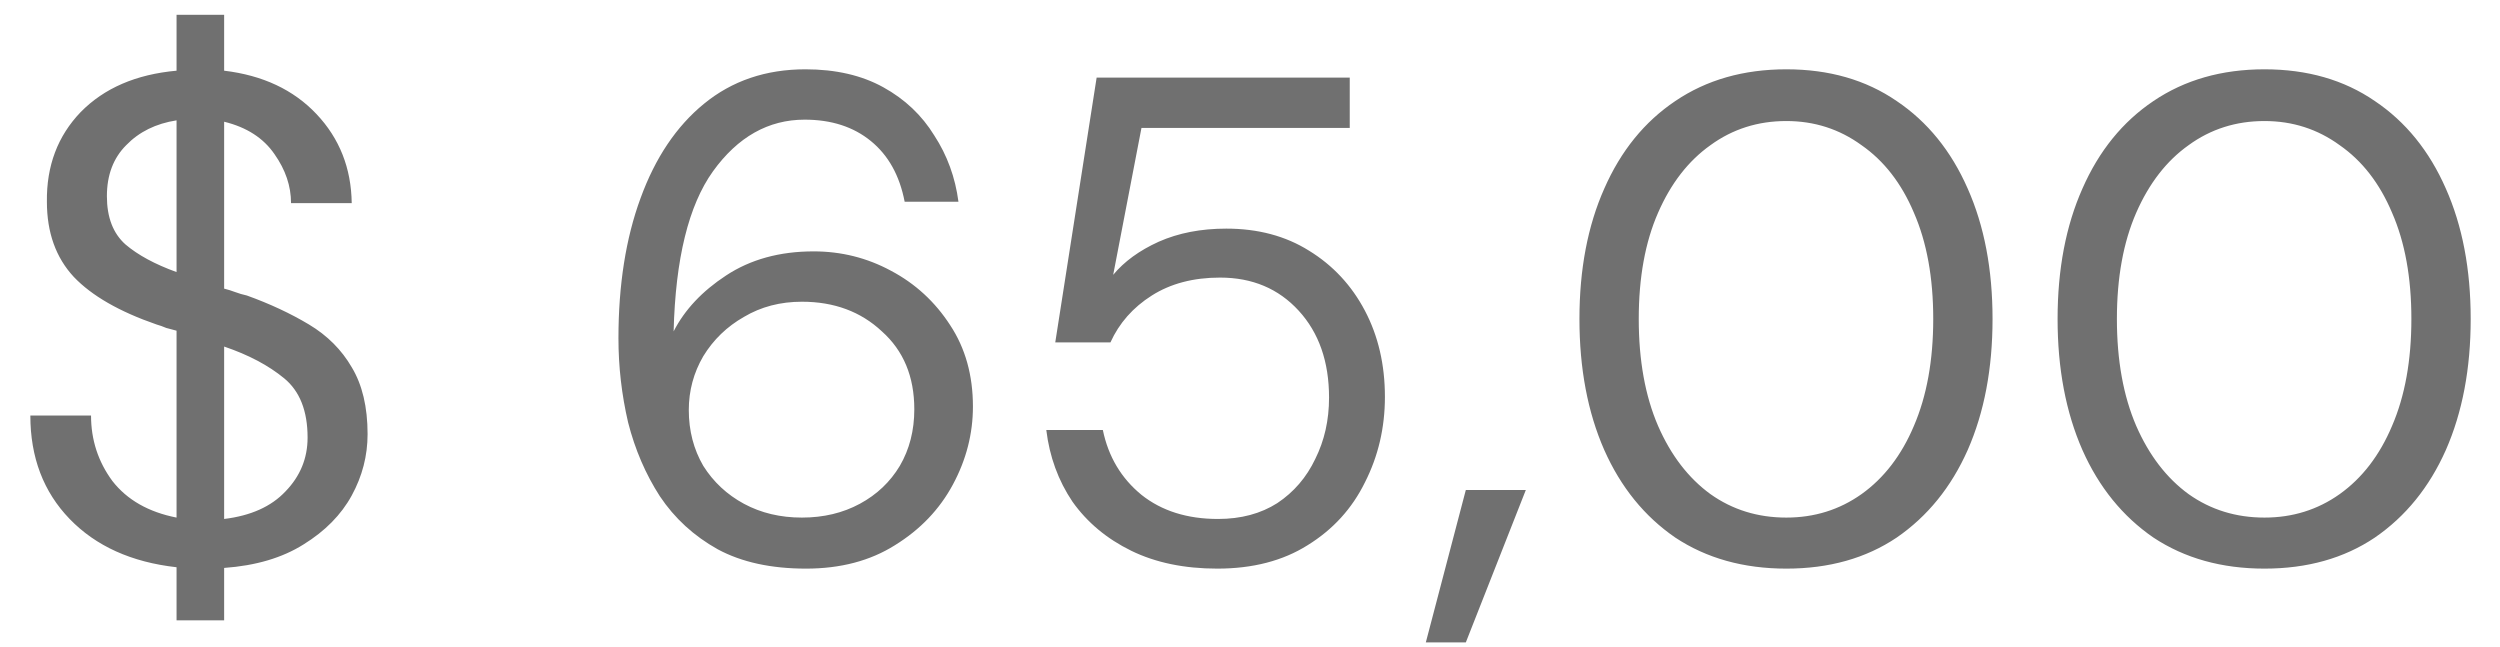 <svg width="58" height="15" viewBox="0 0 58 15" fill="none" xmlns="http://www.w3.org/2000/svg">
<path d="M4.096 14.392V13.16C3.051 13.043 2.224 12.669 1.616 12.04C1.008 11.411 0.704 10.611 0.704 9.64H2.112C2.112 10.205 2.277 10.712 2.608 11.16C2.949 11.597 3.445 11.88 4.096 12.008V7.672C4.021 7.651 3.941 7.629 3.856 7.608C3.781 7.576 3.707 7.549 3.632 7.528C2.768 7.229 2.128 6.861 1.712 6.424C1.296 5.976 1.088 5.395 1.088 4.68C1.077 3.848 1.339 3.155 1.872 2.6C2.416 2.045 3.157 1.725 4.096 1.64V0.344H5.2V1.64C6.096 1.747 6.811 2.083 7.344 2.648C7.877 3.213 8.149 3.901 8.16 4.712H6.752C6.752 4.317 6.624 3.939 6.368 3.576C6.112 3.203 5.723 2.952 5.2 2.824V6.696C5.285 6.717 5.371 6.744 5.456 6.776C5.541 6.808 5.632 6.835 5.728 6.856C6.261 7.048 6.741 7.272 7.168 7.528C7.595 7.784 7.925 8.115 8.16 8.52C8.405 8.925 8.528 9.443 8.528 10.072C8.528 10.573 8.405 11.048 8.16 11.496C7.915 11.944 7.541 12.323 7.04 12.632C6.549 12.941 5.936 13.123 5.2 13.176V14.392H4.096ZM2.48 4.552C2.48 5.043 2.624 5.416 2.912 5.672C3.2 5.917 3.595 6.131 4.096 6.312V2.792C3.616 2.867 3.227 3.059 2.928 3.368C2.629 3.667 2.48 4.061 2.48 4.552ZM7.136 10.152C7.136 9.533 6.955 9.075 6.592 8.776C6.229 8.477 5.765 8.232 5.2 8.04V12.04C5.819 11.965 6.293 11.752 6.624 11.4C6.965 11.048 7.136 10.632 7.136 10.152ZM18.7 13.192C17.89 13.192 17.207 13.043 16.652 12.744C16.098 12.435 15.65 12.024 15.308 11.512C14.978 11 14.732 10.429 14.572 9.8C14.423 9.16 14.348 8.509 14.348 7.848C14.348 6.611 14.519 5.528 14.86 4.6C15.202 3.661 15.692 2.931 16.332 2.408C16.983 1.875 17.767 1.608 18.684 1.608C19.388 1.608 19.991 1.747 20.492 2.024C20.994 2.301 21.388 2.675 21.676 3.144C21.975 3.603 22.162 4.115 22.236 4.68H20.988C20.871 4.072 20.61 3.603 20.204 3.272C19.799 2.941 19.287 2.776 18.668 2.776C17.826 2.776 17.116 3.176 16.54 3.976C15.975 4.765 15.671 6.003 15.628 7.688C15.884 7.187 16.29 6.755 16.844 6.392C17.41 6.019 18.087 5.832 18.876 5.832C19.516 5.832 20.114 5.981 20.668 6.28C21.234 6.579 21.692 7 22.044 7.544C22.396 8.077 22.572 8.707 22.572 9.432C22.572 10.061 22.418 10.664 22.108 11.24C21.799 11.816 21.351 12.285 20.764 12.648C20.188 13.011 19.5 13.192 18.7 13.192ZM18.604 12.008C19.106 12.008 19.554 11.901 19.948 11.688C20.343 11.475 20.652 11.181 20.876 10.808C21.1 10.424 21.212 9.987 21.212 9.496C21.212 8.739 20.962 8.136 20.46 7.688C19.97 7.229 19.351 7 18.604 7C18.103 7 17.655 7.117 17.26 7.352C16.866 7.576 16.551 7.88 16.316 8.264C16.092 8.648 15.98 9.064 15.98 9.512C15.98 9.992 16.092 10.424 16.316 10.808C16.551 11.181 16.866 11.475 17.26 11.688C17.655 11.901 18.103 12.008 18.604 12.008ZM28.242 13.192C27.474 13.192 26.807 13.053 26.242 12.776C25.677 12.499 25.223 12.12 24.882 11.64C24.551 11.149 24.349 10.595 24.274 9.976H25.586C25.714 10.595 26.013 11.096 26.482 11.48C26.951 11.853 27.543 12.04 28.258 12.04C28.791 12.04 29.25 11.917 29.634 11.672C30.018 11.416 30.311 11.075 30.514 10.648C30.727 10.221 30.834 9.747 30.834 9.224C30.834 8.392 30.599 7.72 30.13 7.208C29.661 6.696 29.053 6.44 28.306 6.44C27.687 6.44 27.159 6.579 26.722 6.856C26.285 7.133 25.965 7.496 25.762 7.944H24.482L25.442 1.8H31.314V2.968H26.482L25.826 6.376C26.082 6.067 26.434 5.811 26.882 5.608C27.341 5.405 27.863 5.304 28.45 5.304C29.186 5.304 29.826 5.475 30.37 5.816C30.925 6.157 31.357 6.621 31.666 7.208C31.975 7.795 32.13 8.461 32.13 9.208C32.13 9.923 31.975 10.584 31.666 11.192C31.367 11.8 30.925 12.285 30.338 12.648C29.762 13.011 29.063 13.192 28.242 13.192ZM33.079 14.904L34.007 11.368H35.399L34.007 14.904H33.079ZM41.443 13.192C40.451 13.192 39.592 12.952 38.867 12.472C38.152 11.981 37.603 11.304 37.219 10.44C36.835 9.565 36.643 8.552 36.643 7.4C36.643 6.248 36.835 5.24 37.219 4.376C37.603 3.501 38.152 2.824 38.867 2.344C39.592 1.853 40.451 1.608 41.443 1.608C42.435 1.608 43.288 1.853 44.003 2.344C44.717 2.824 45.267 3.501 45.651 4.376C46.035 5.24 46.227 6.248 46.227 7.4C46.227 8.552 46.035 9.565 45.651 10.44C45.267 11.304 44.717 11.981 44.003 12.472C43.288 12.952 42.435 13.192 41.443 13.192ZM41.443 12.008C42.093 12.008 42.675 11.827 43.187 11.464C43.709 11.091 44.115 10.563 44.403 9.88C44.701 9.187 44.851 8.36 44.851 7.4C44.851 6.44 44.701 5.619 44.403 4.936C44.115 4.253 43.709 3.731 43.187 3.368C42.675 2.995 42.093 2.808 41.443 2.808C40.781 2.808 40.195 2.995 39.683 3.368C39.171 3.731 38.765 4.253 38.467 4.936C38.168 5.619 38.019 6.44 38.019 7.4C38.019 8.36 38.168 9.187 38.467 9.88C38.765 10.563 39.171 11.091 39.683 11.464C40.195 11.827 40.781 12.008 41.443 12.008ZM52.536 13.192C51.544 13.192 50.686 12.952 49.96 12.472C49.246 11.981 48.696 11.304 48.312 10.44C47.928 9.565 47.736 8.552 47.736 7.4C47.736 6.248 47.928 5.24 48.312 4.376C48.696 3.501 49.246 2.824 49.96 2.344C50.686 1.853 51.544 1.608 52.536 1.608C53.528 1.608 54.382 1.853 55.096 2.344C55.811 2.824 56.36 3.501 56.744 4.376C57.128 5.24 57.32 6.248 57.32 7.4C57.32 8.552 57.128 9.565 56.744 10.44C56.36 11.304 55.811 11.981 55.096 12.472C54.382 12.952 53.528 13.192 52.536 13.192ZM52.536 12.008C53.187 12.008 53.768 11.827 54.28 11.464C54.803 11.091 55.208 10.563 55.496 9.88C55.795 9.187 55.944 8.36 55.944 7.4C55.944 6.44 55.795 5.619 55.496 4.936C55.208 4.253 54.803 3.731 54.28 3.368C53.768 2.995 53.187 2.808 52.536 2.808C51.875 2.808 51.288 2.995 50.776 3.368C50.264 3.731 49.859 4.253 49.56 4.936C49.262 5.619 49.112 6.44 49.112 7.4C49.112 8.36 49.262 9.187 49.56 9.88C49.859 10.563 50.264 11.091 50.776 11.464C51.288 11.827 51.875 12.008 52.536 12.008Z" fill="#707070"/>
</svg>
